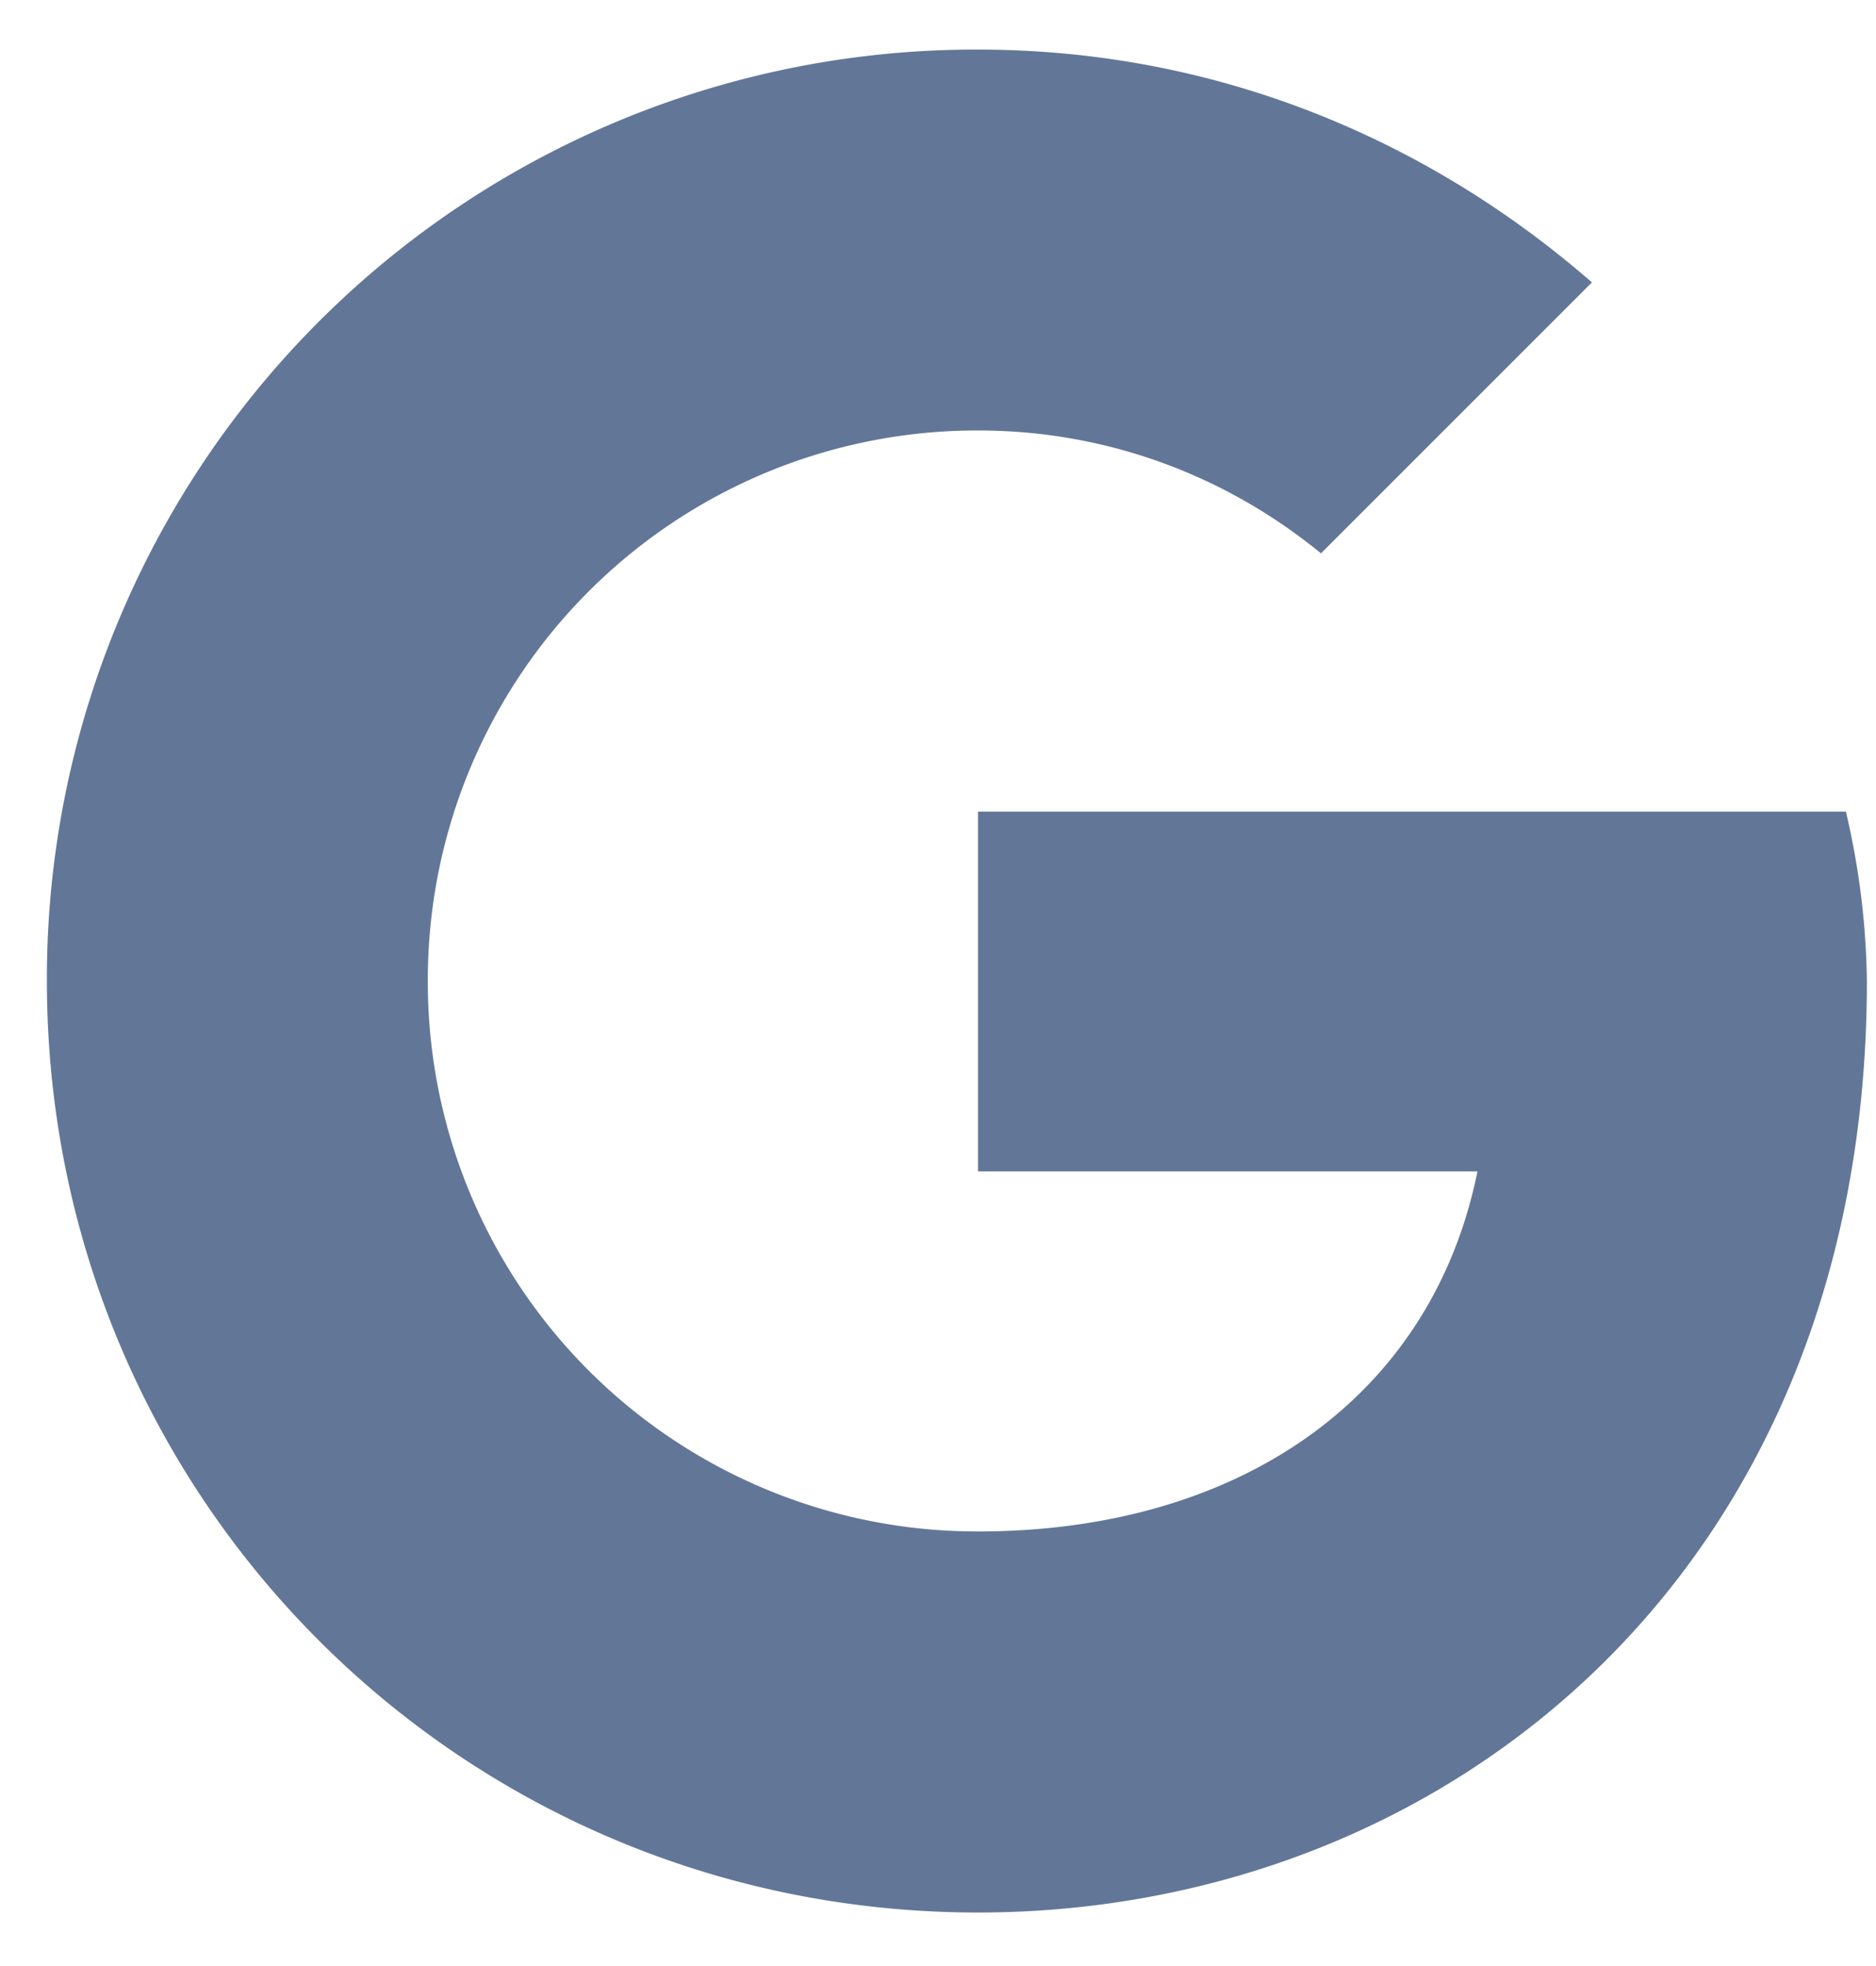 <svg width="21" height="22" fill="none" xmlns="http://www.w3.org/2000/svg"><path d="M20.663 9.082h-9.715v4.026h5.591c-.52 2.559-2.698 4.029-5.59 4.029a6.148 6.148 0 01-6.16-6.16 6.148 6.148 0 016.16-6.16c1.468 0 2.796.522 3.838 1.375L17.82 3.16C15.972 1.55 13.603.555 10.948.555A10.393 10.393 0 00.525 10.978c0 5.78 4.643 10.423 10.423 10.423 5.212 0 9.95-3.79 9.95-10.423a8.72 8.72 0 00-.235-1.896z" fill="#627698"/></svg>
